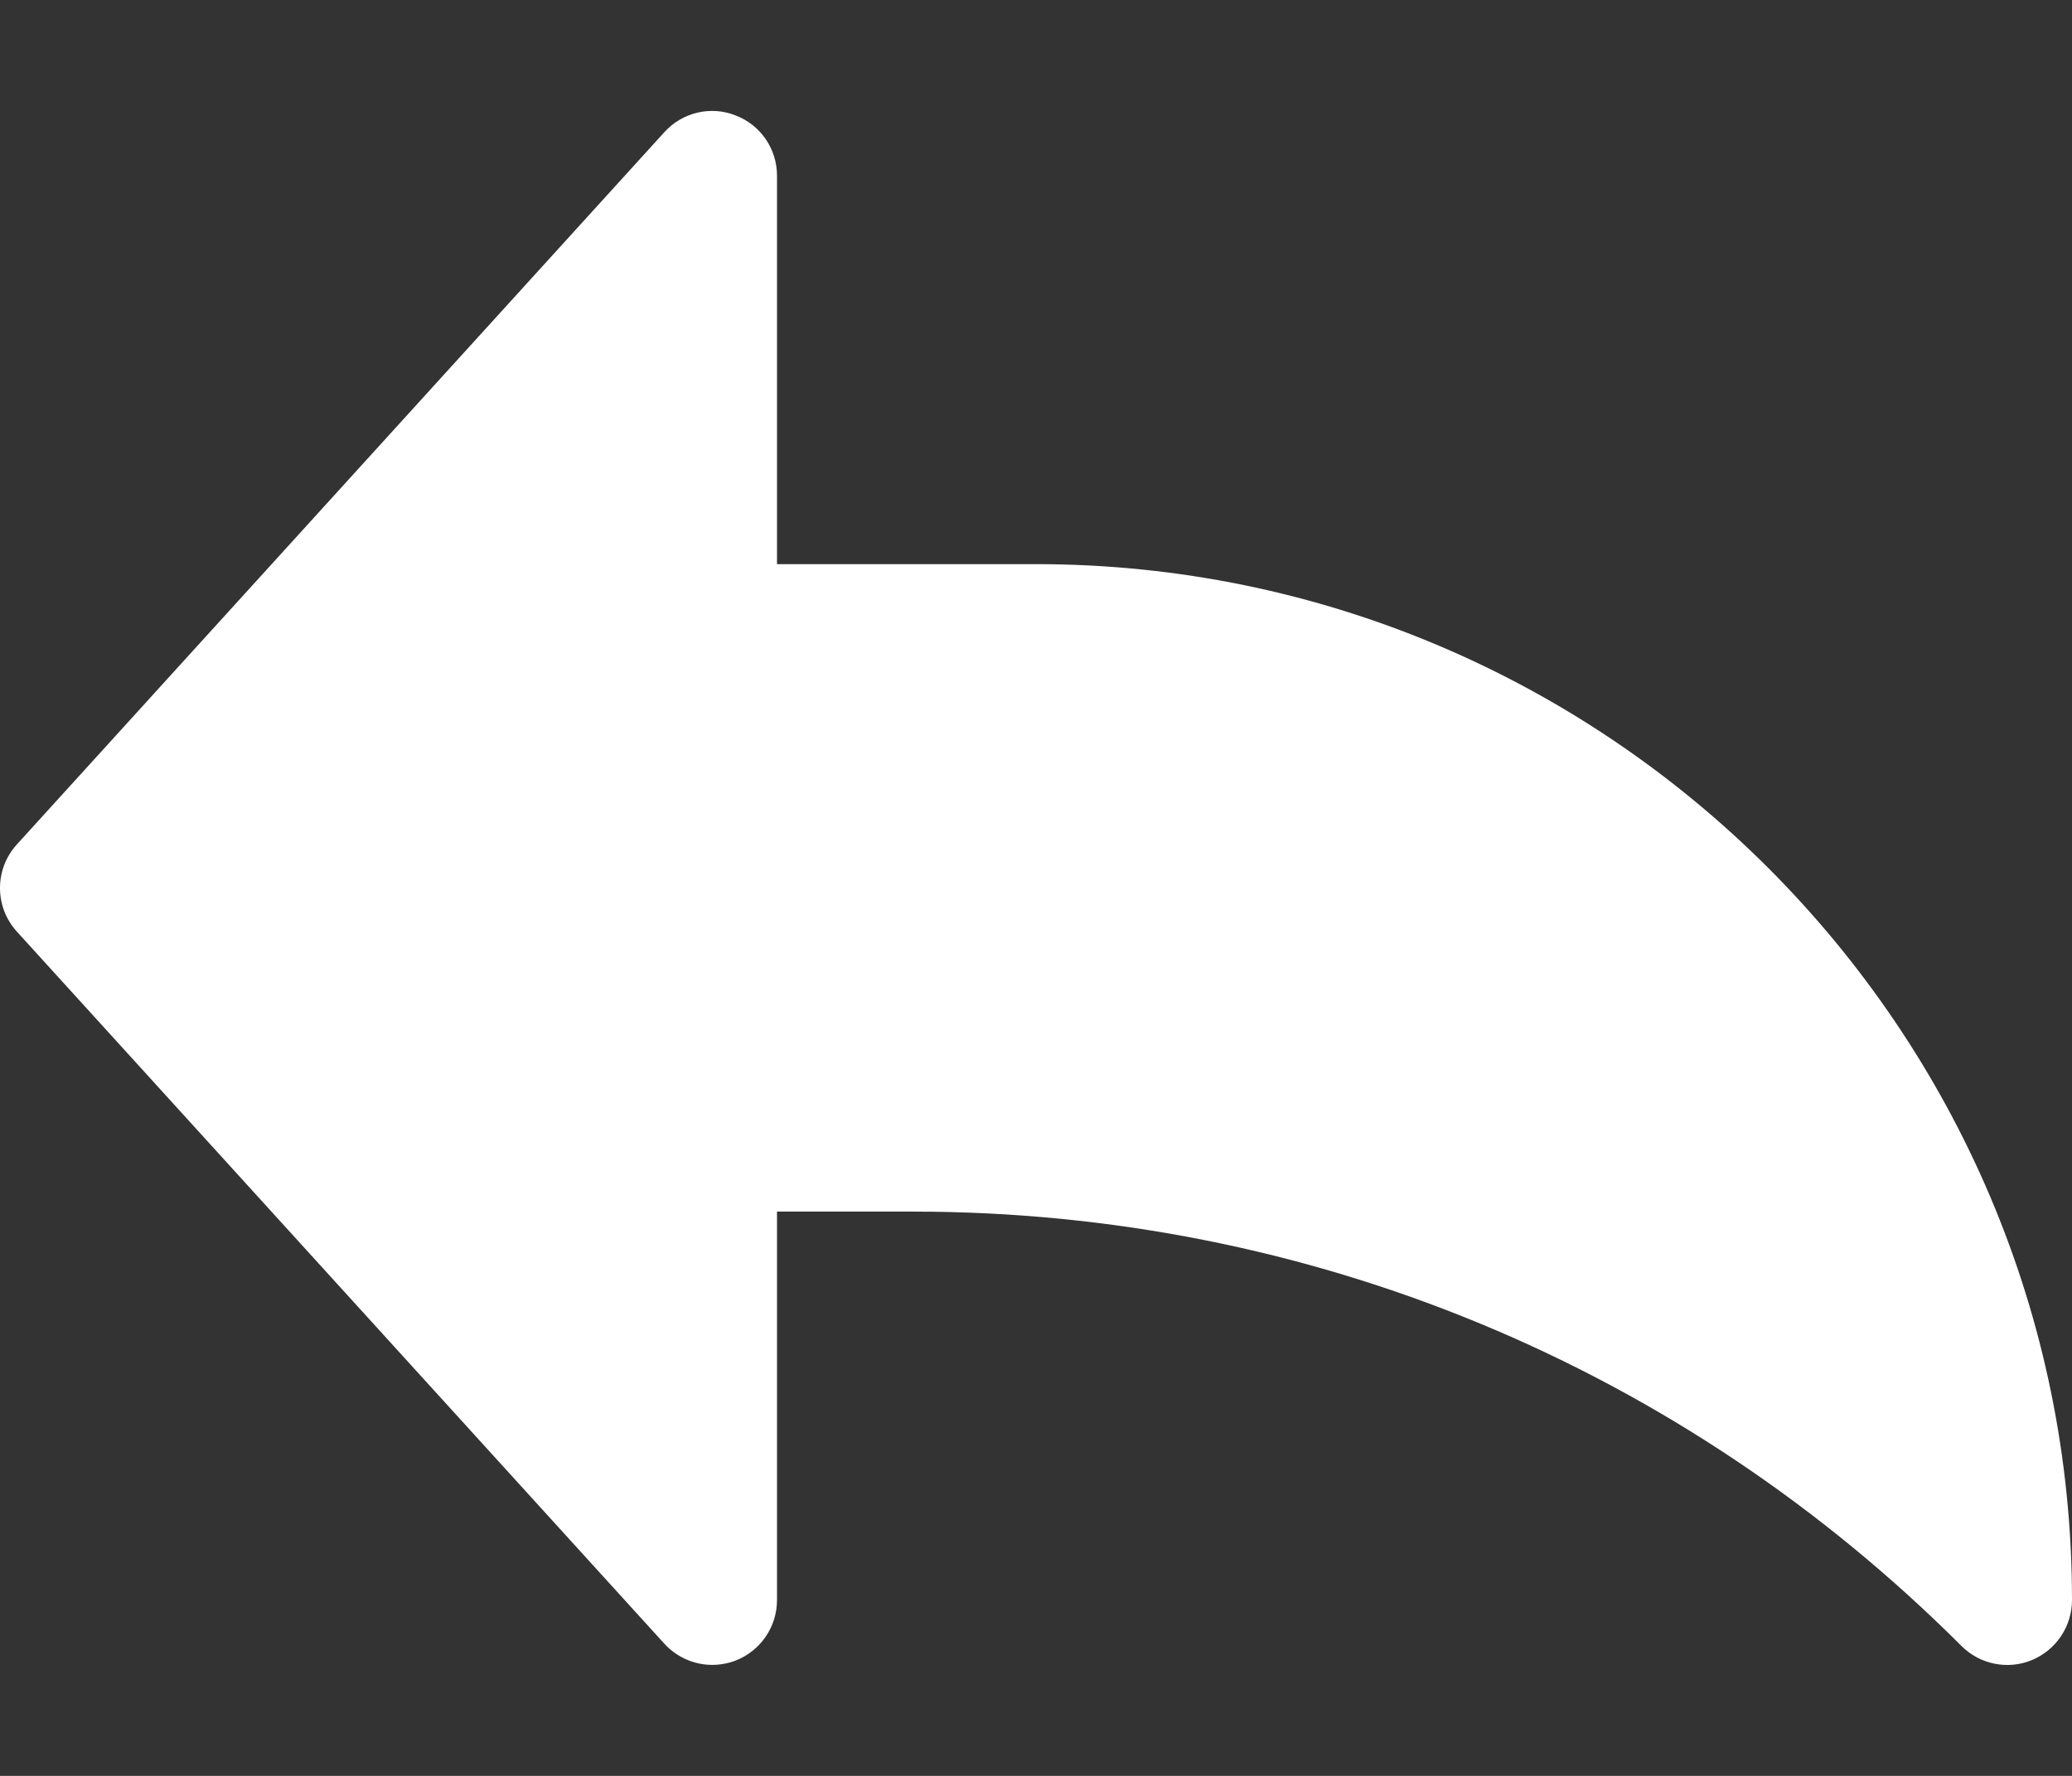 <svg width="14" height="12" viewBox="0 0 14 12" fill="none" xmlns="http://www.w3.org/2000/svg">
<rect x="0" y="0" width="14" height="12" fill="#333333" stroke="none"/>
<path d="M7 3.812H5.25V1.187C5.25 1.006 5.139 0.844 4.97 0.78C4.803 0.713 4.61 0.759 4.489 0.893L0.114 5.706C-0.038 5.873 -0.038 6.128 0.114 6.295L4.489 11.107C4.573 11.199 4.692 11.25 4.812 11.25C4.866 11.25 4.919 11.24 4.97 11.221C5.139 11.155 5.25 10.993 5.25 10.812V8.187H6.169C8.844 8.187 11.36 9.23 13.253 11.122C13.379 11.248 13.568 11.285 13.73 11.217C13.893 11.149 14 10.989 14 10.812C14 6.953 10.86 3.812 7 3.812Z" fill="white"/>
</svg>
